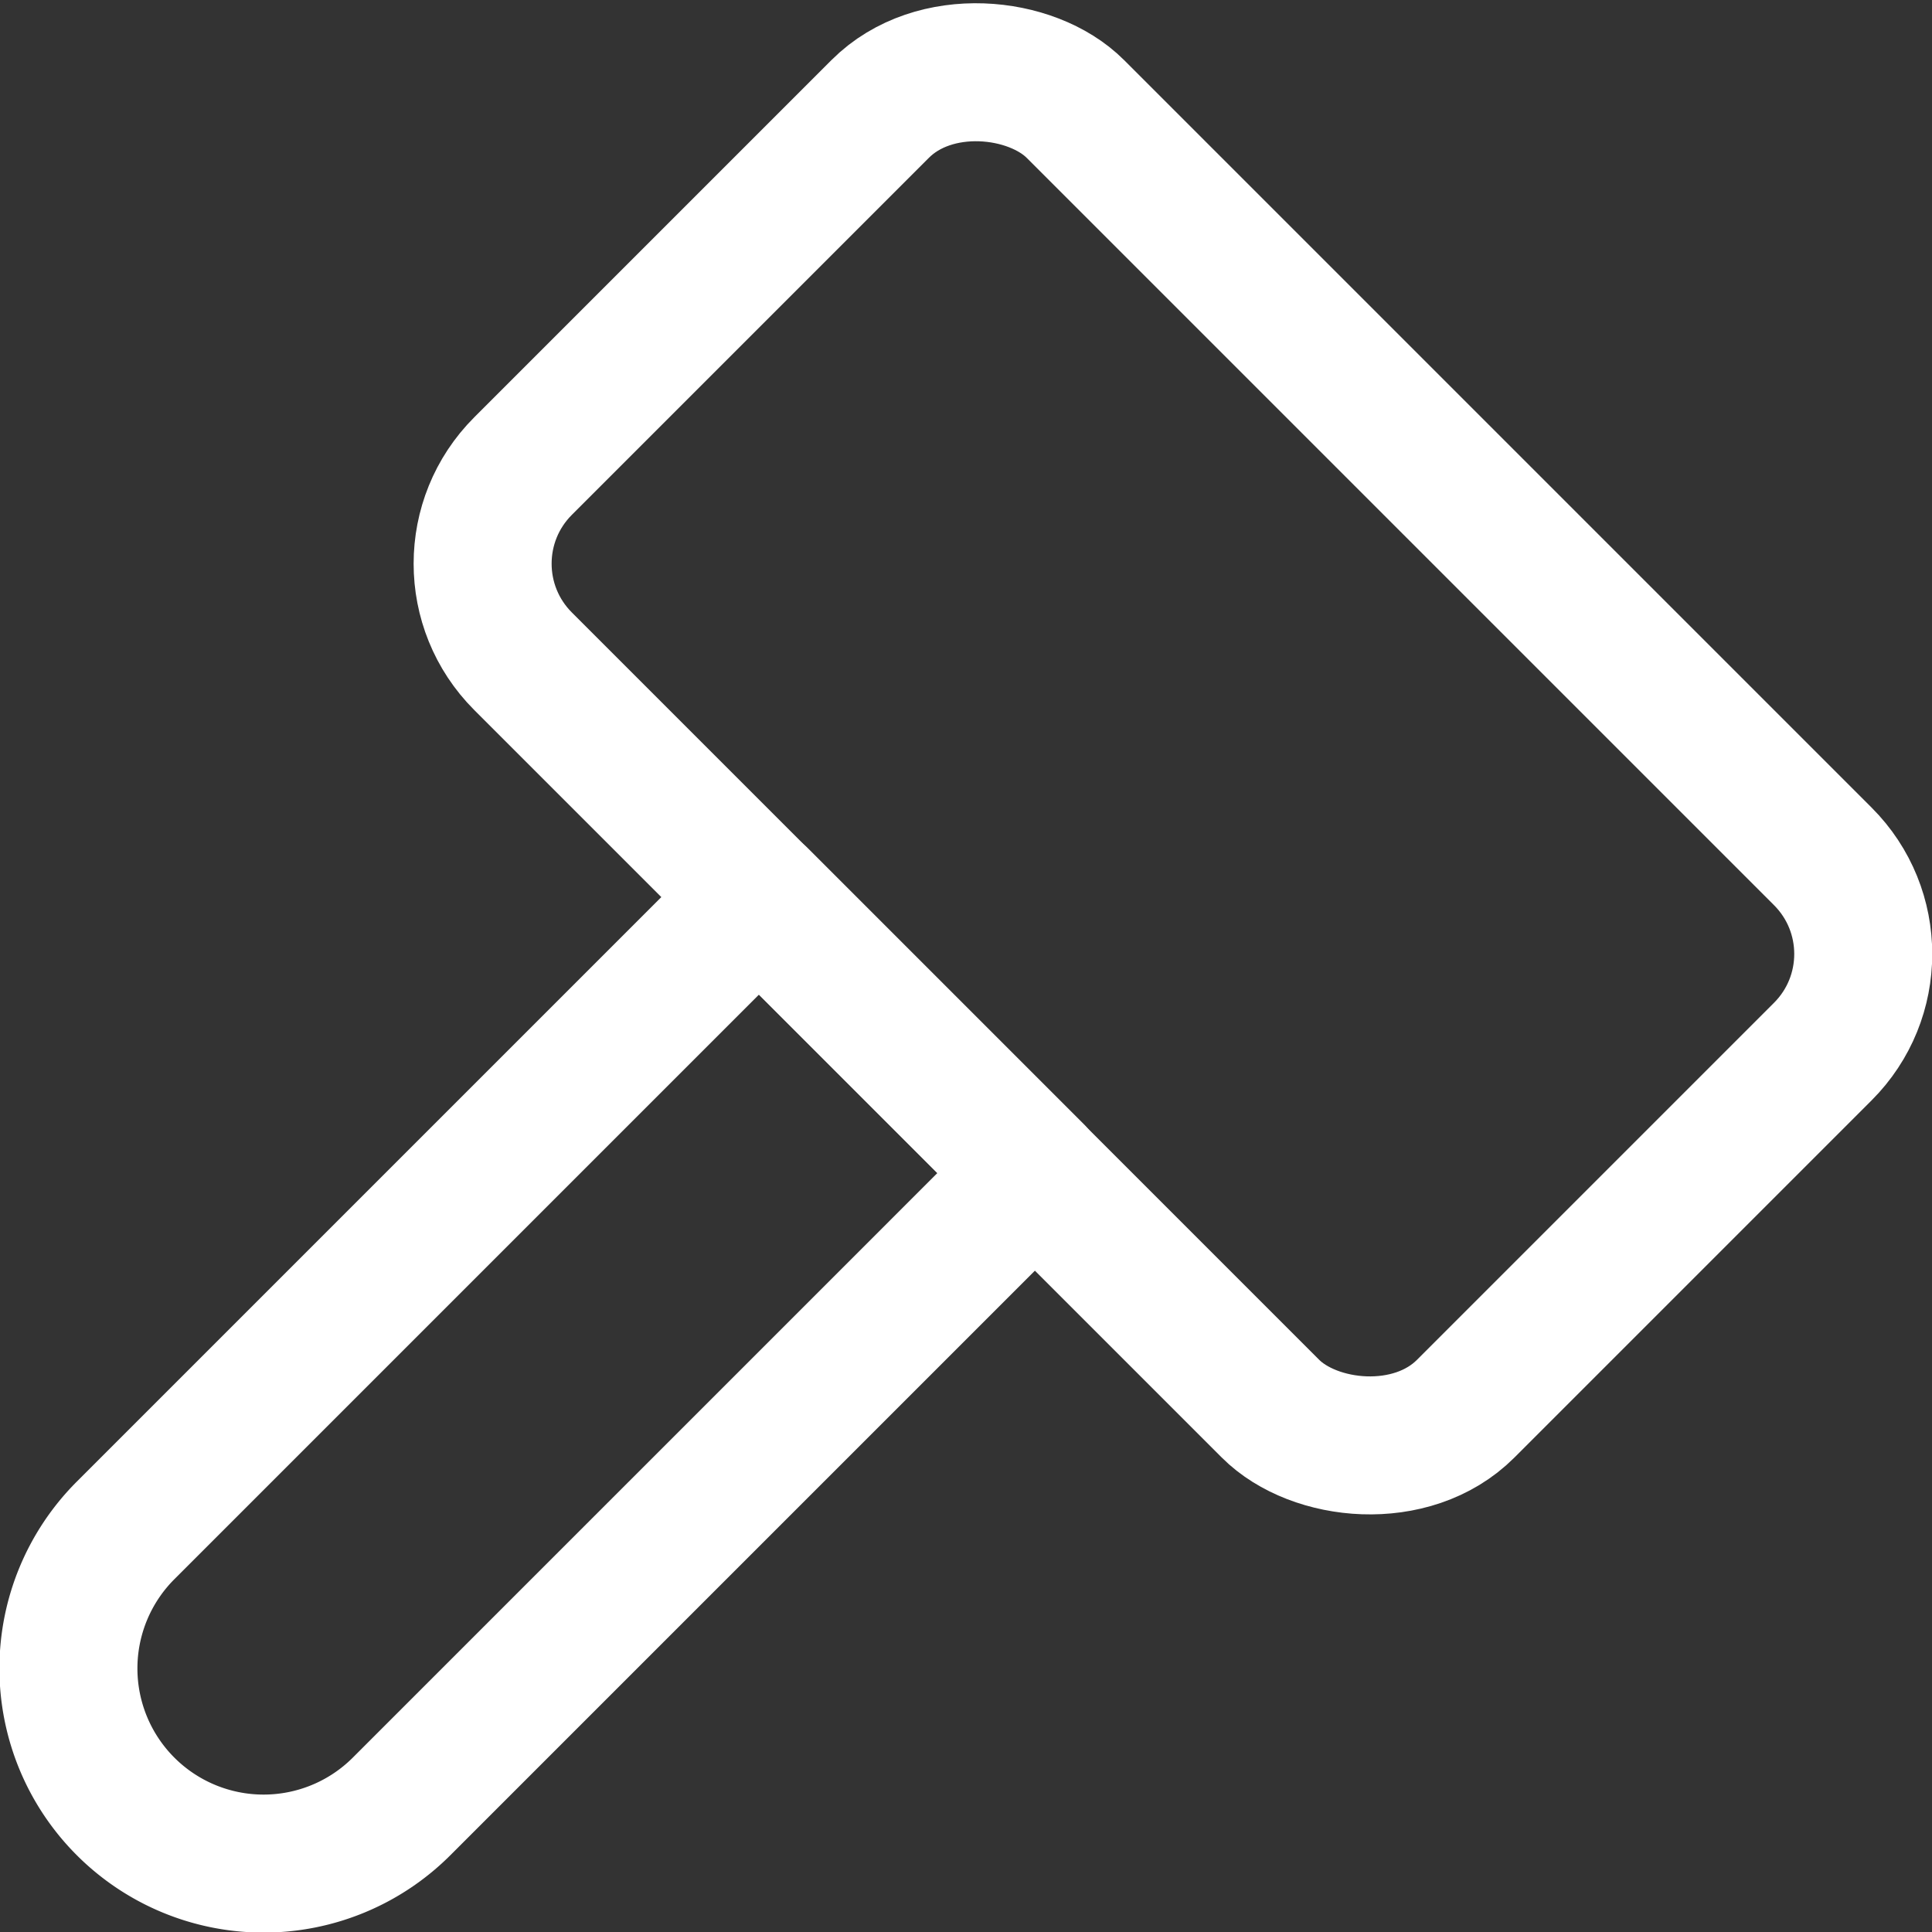 <svg xmlns="http://www.w3.org/2000/svg" viewBox="0 0 14 14" height="48" width="48"><rect x="0" y="0" width="14" height="14" fill="#333333" stroke="none"/><g><rect x="5.67" y="0.67" width="5.66" height="9.66" rx="1" transform="translate(-1.4 7.62) rotate(-45)" fill="none" stroke="#ffffff" stroke-linecap="round" stroke-linejoin="round"></rect><path d="M.91,11.09a1.41,1.41,0,0,0,2,2L7.5,8.5l-2-2Z" fill="none" stroke="#ffffff" stroke-linecap="round" stroke-linejoin="round"></path></g></svg>